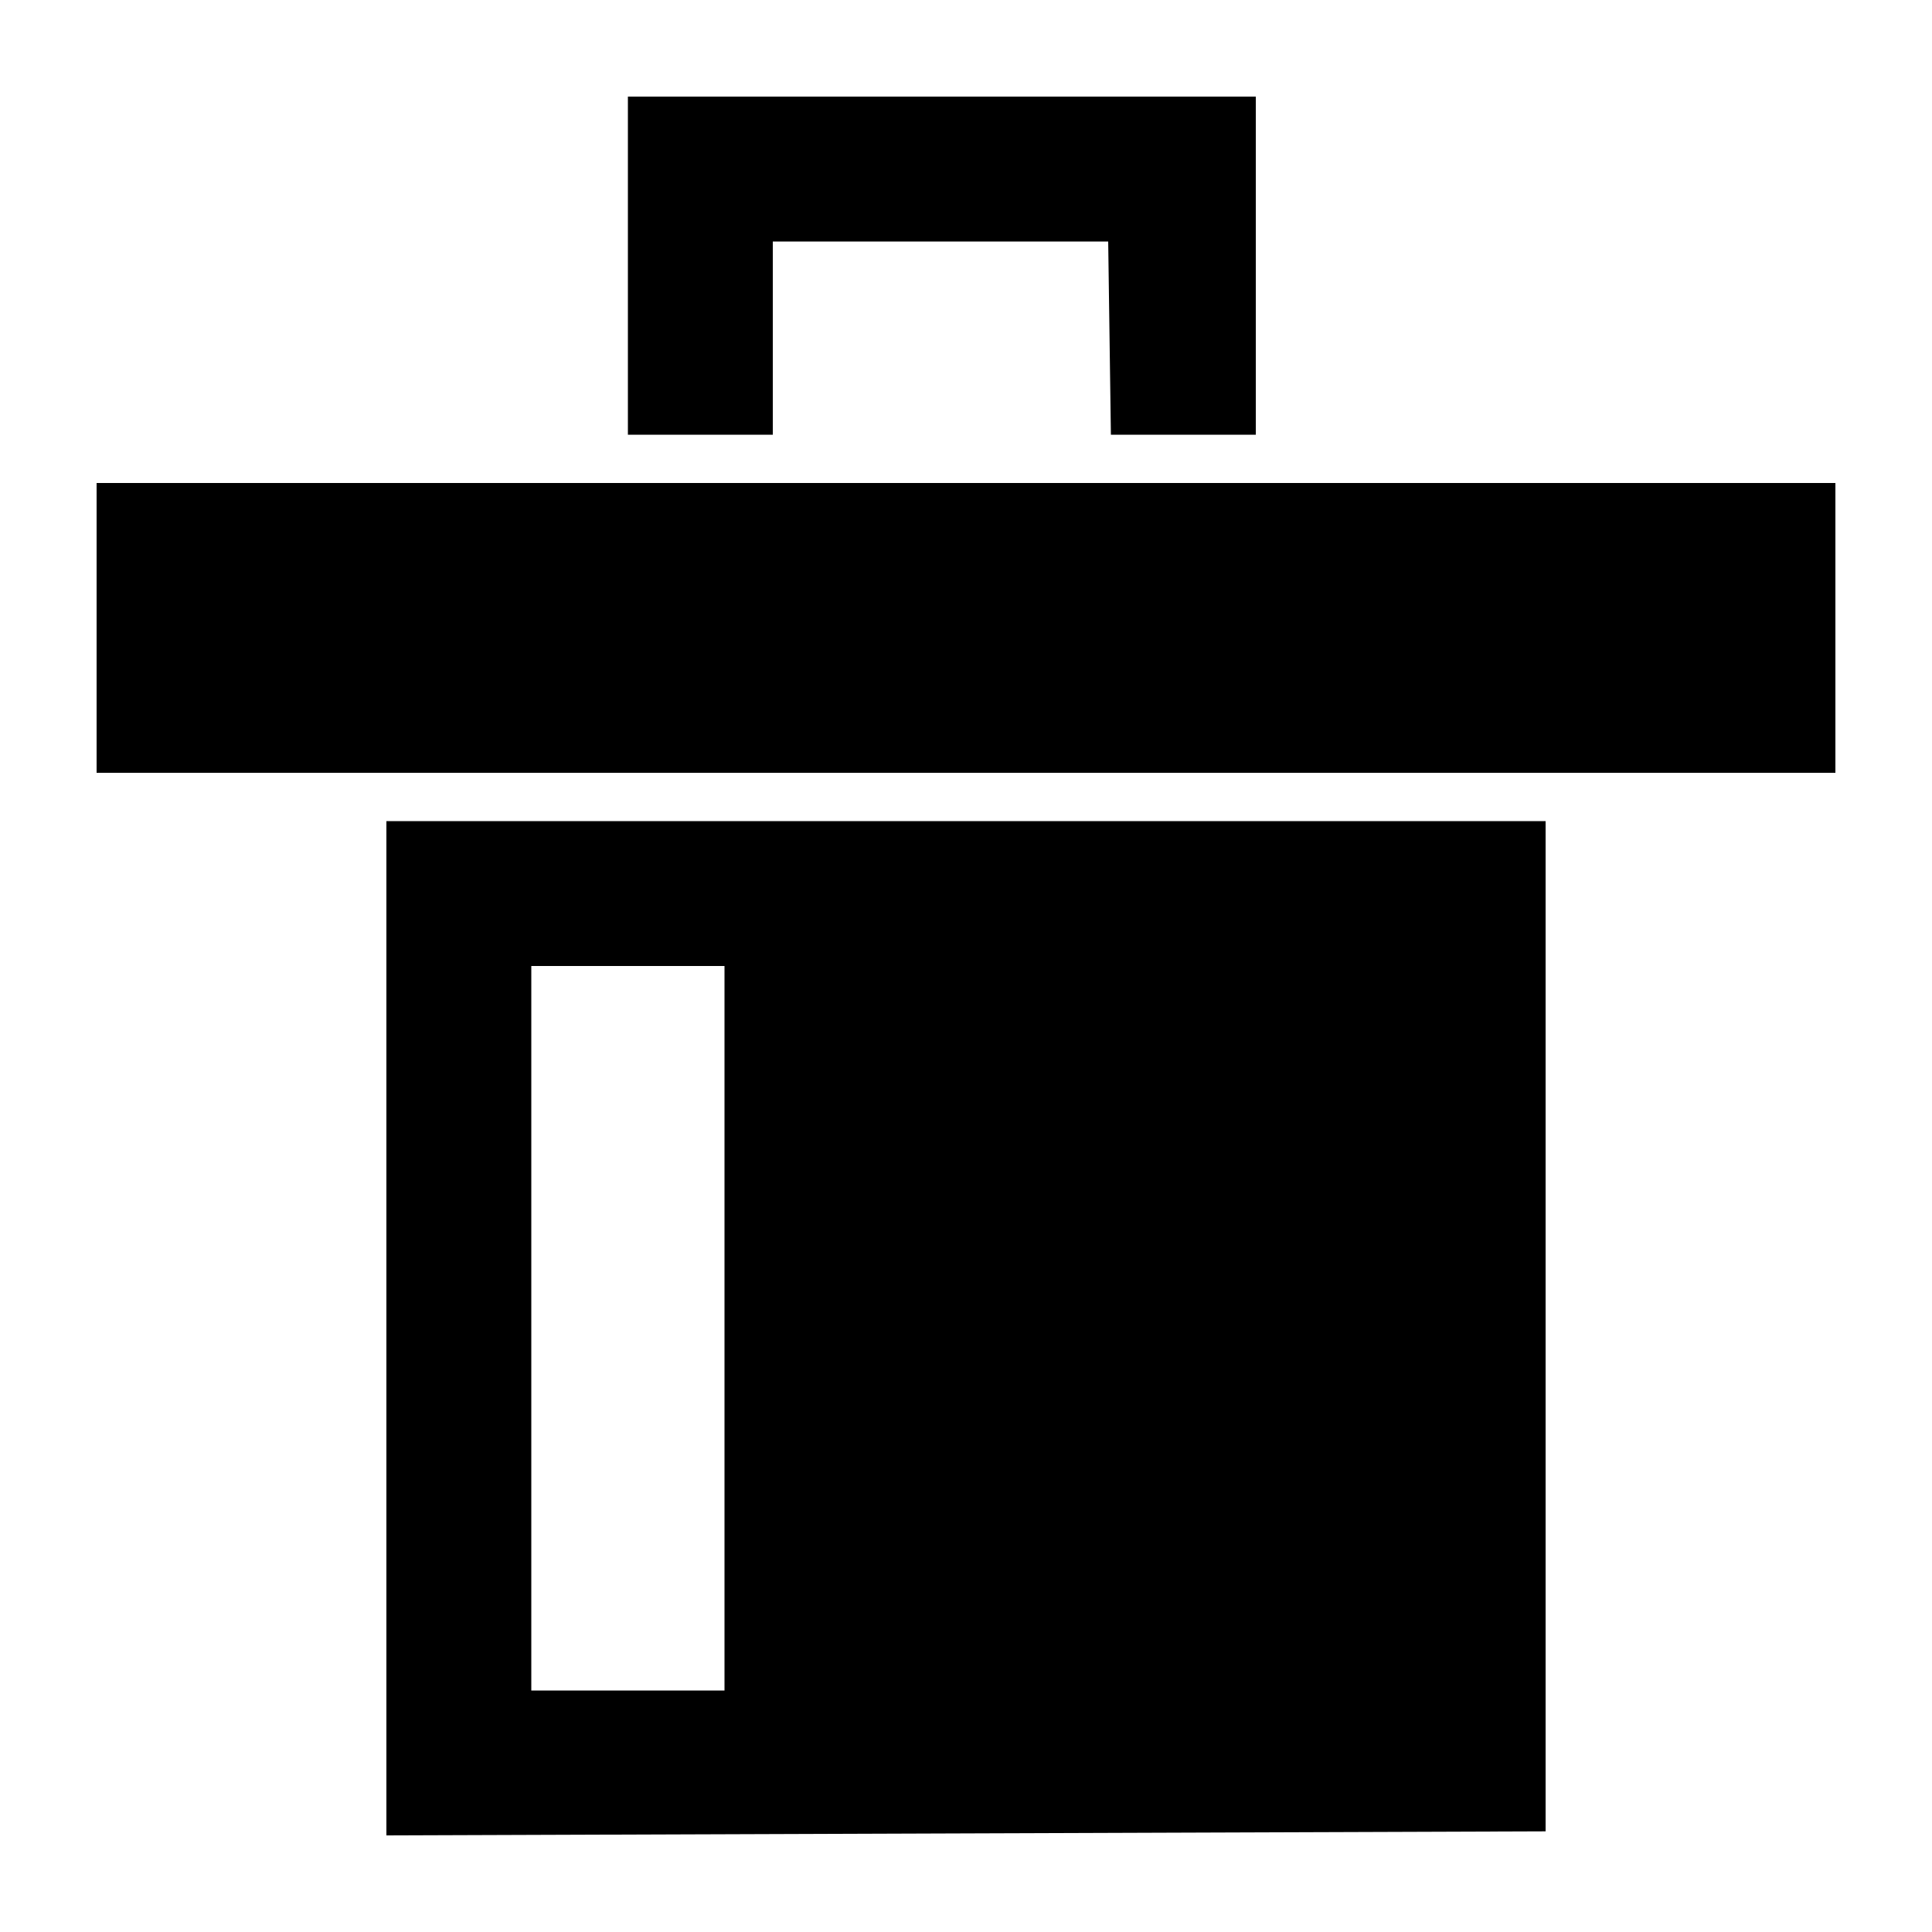 <?xml version="1.0" encoding="utf-8"?>
<!-- Generator: Adobe Illustrator 24.2.0, SVG Export Plug-In . SVG Version: 6.00 Build 0)  -->
<svg version="1.1" id="Layer_1" xmlns="http://www.w3.org/2000/svg" xmlns:xlink="http://www.w3.org/1999/xlink" x="0px" y="0px"
	 viewBox="0 0 1000 1000" style="enable-background:new 0 0 1000 1000;" xml:space="preserve">
<rect x="50" y="250" width="900" height="150"/>
<polygon points="325,225 400,225 400,125 573.6,125 575,225 650,225 650,50 325,50 "/>
<path d="M200,425v525l600-2.1V425H200z M375,875H275V500h100V875z"/>
</svg>
